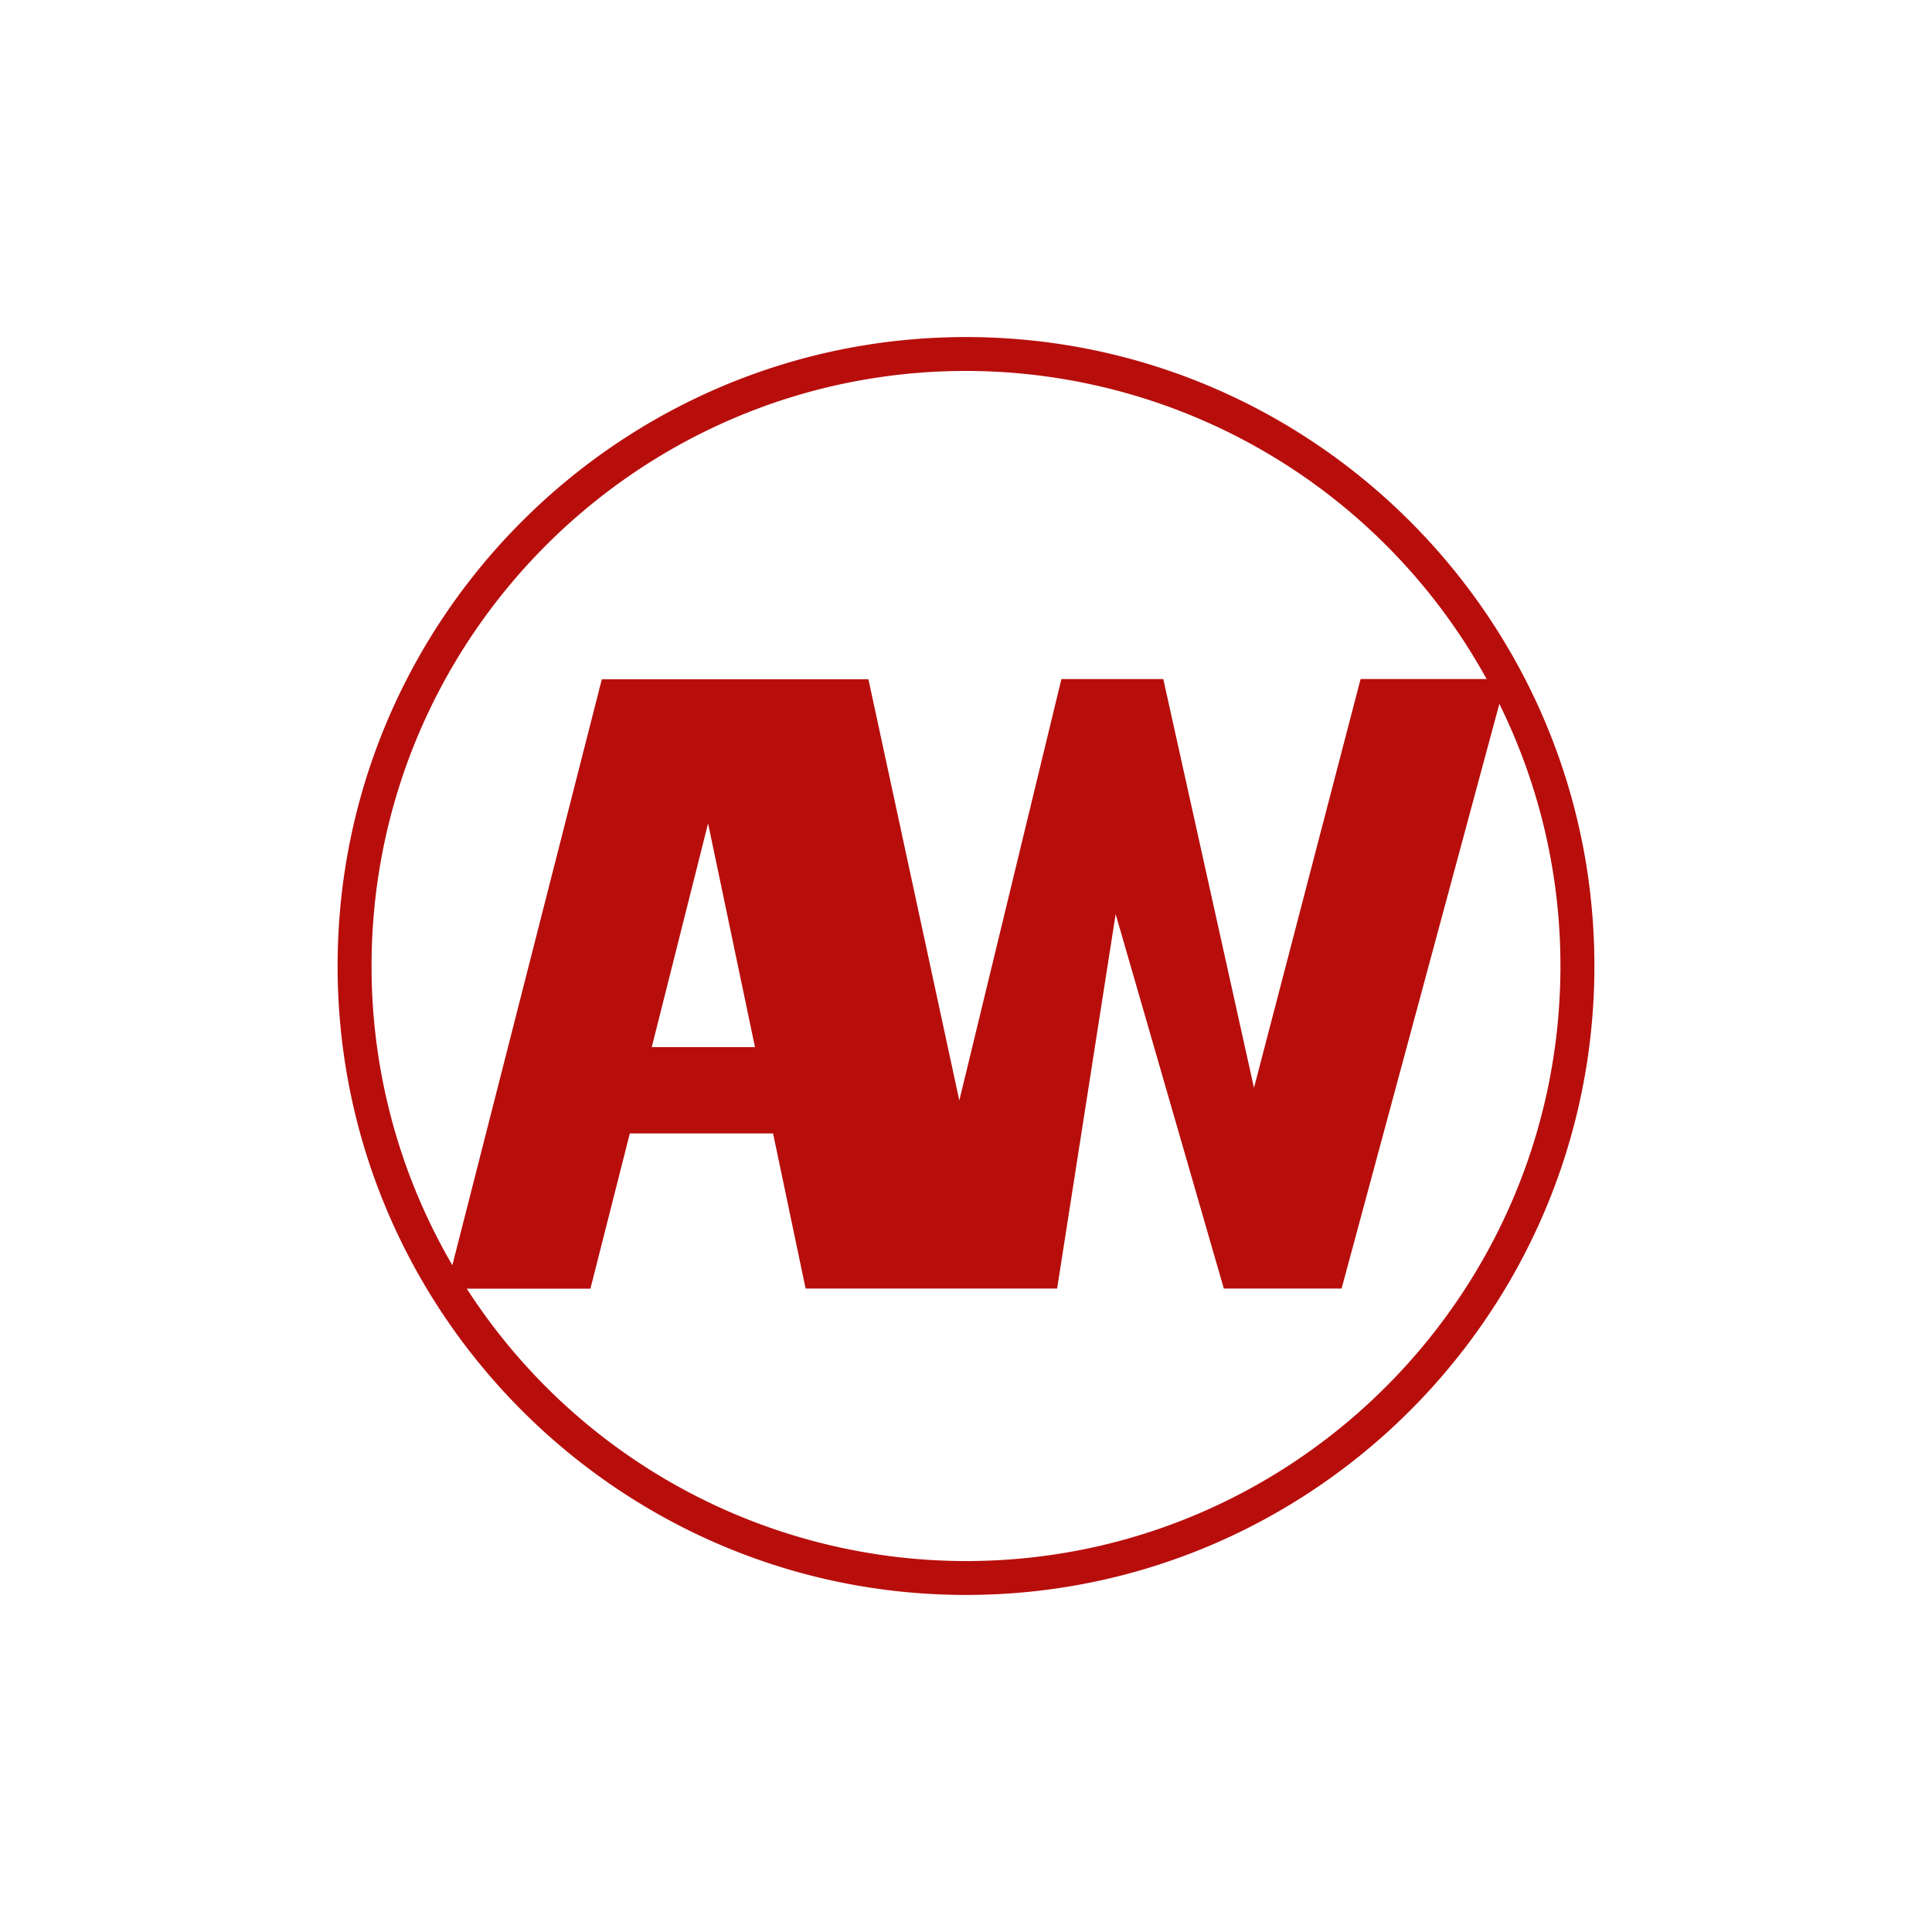<svg id="Layer_2" data-name="Layer 2" xmlns="http://www.w3.org/2000/svg" viewBox="0 0 500 500"><defs><style>.cls-1{fill:#b70e0c;}</style></defs><path class="cls-1" d="M250,87.23c-89.67,0-162.63,73-162.63,162.77s73,162.77,162.63,162.77,162.63-73,162.63-162.77S339.67,87.23,250,87.23ZM250,96a153.93,153.93,0,0,1,134.73,79.73H352.12L324.53,281.53,301.06,175.75H274.69L248.27,284.8l-23.52-109h-69L117.07,327.43A153.19,153.19,0,0,1,96.16,250C96.16,165.1,165.17,96,250,96ZM195.39,271H168.67l14.58-57.9ZM250,404a153.79,153.79,0,0,1-129.2-70.5h32L163,293.33h37.07l8.42,40.15h65.09l15.15-96.91,28,96.91h30.47l40.83-151.32A153.06,153.06,0,0,1,403.84,250C403.84,334.9,334.82,404,250,404Z"/></svg>